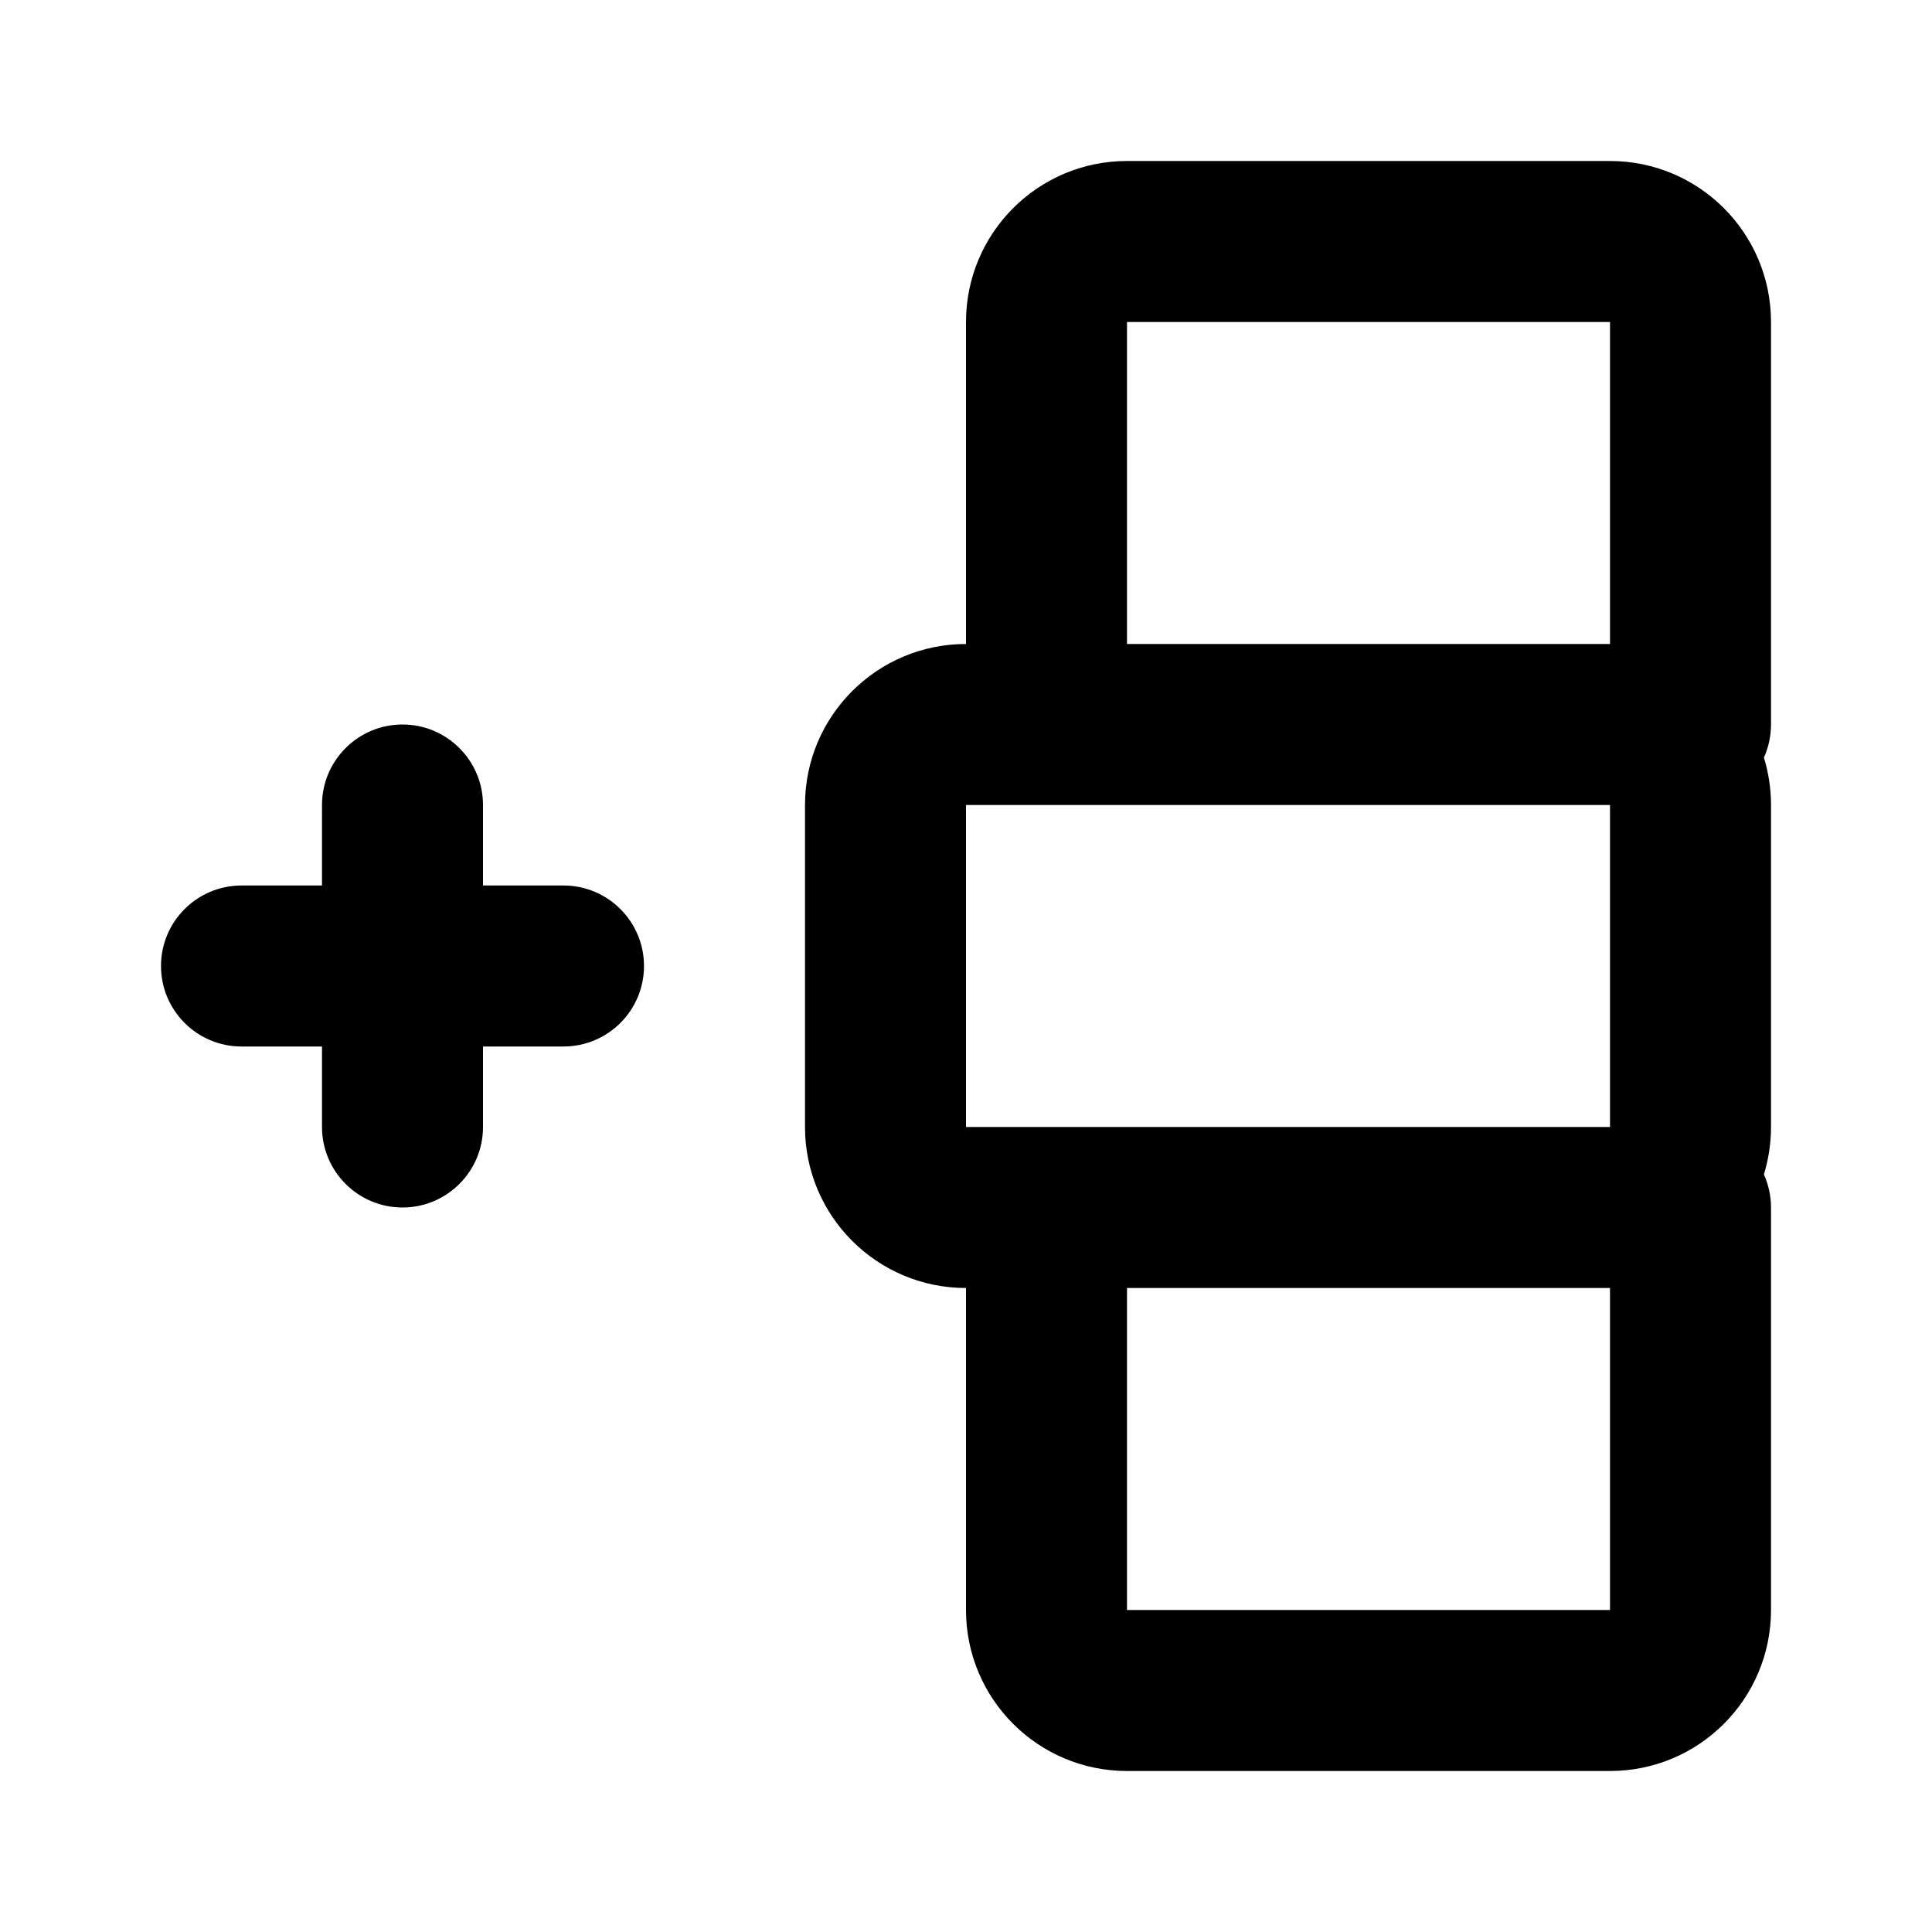<svg width="24" height="24" viewBox="0 0 24 24" fill="none" xmlns="http://www.w3.org/2000/svg">
<path fill-rule="evenodd" clip-rule="evenodd" d="M12 4C12 2.895 12.895 2 14 2L20 2C21.105 2 22 2.895 22 4V9C22 9.147 21.968 9.286 21.912 9.411C21.969 9.597 22 9.795 22 10L22 14C22 14.205 21.969 14.403 21.912 14.589C21.968 14.714 22 14.854 22 15V20C22 21.105 21.105 22 20 22H14C12.895 22 12 21.105 12 20L12 16C10.895 16 10 15.105 10 14L10 10C10 8.895 10.895 8 12 8L12 4ZM13 10H12V14H13L20 14L20 10L13 10ZM14 16L14 20H20V16L14 16ZM14 8L14 4L20 4V8L14 8ZM5 9C5.552 9 6 9.448 6 10V11H7C7.552 11 8 11.448 8 12C8 12.552 7.552 13 7 13H6V14C6 14.552 5.552 15 5 15C4.448 15 4 14.552 4 14V13H3C2.448 13 2 12.552 2 12C2 11.448 2.448 11 3 11H4L4 10C4 9.448 4.448 9 5 9Z" fill="currentColor"/>
</svg>

